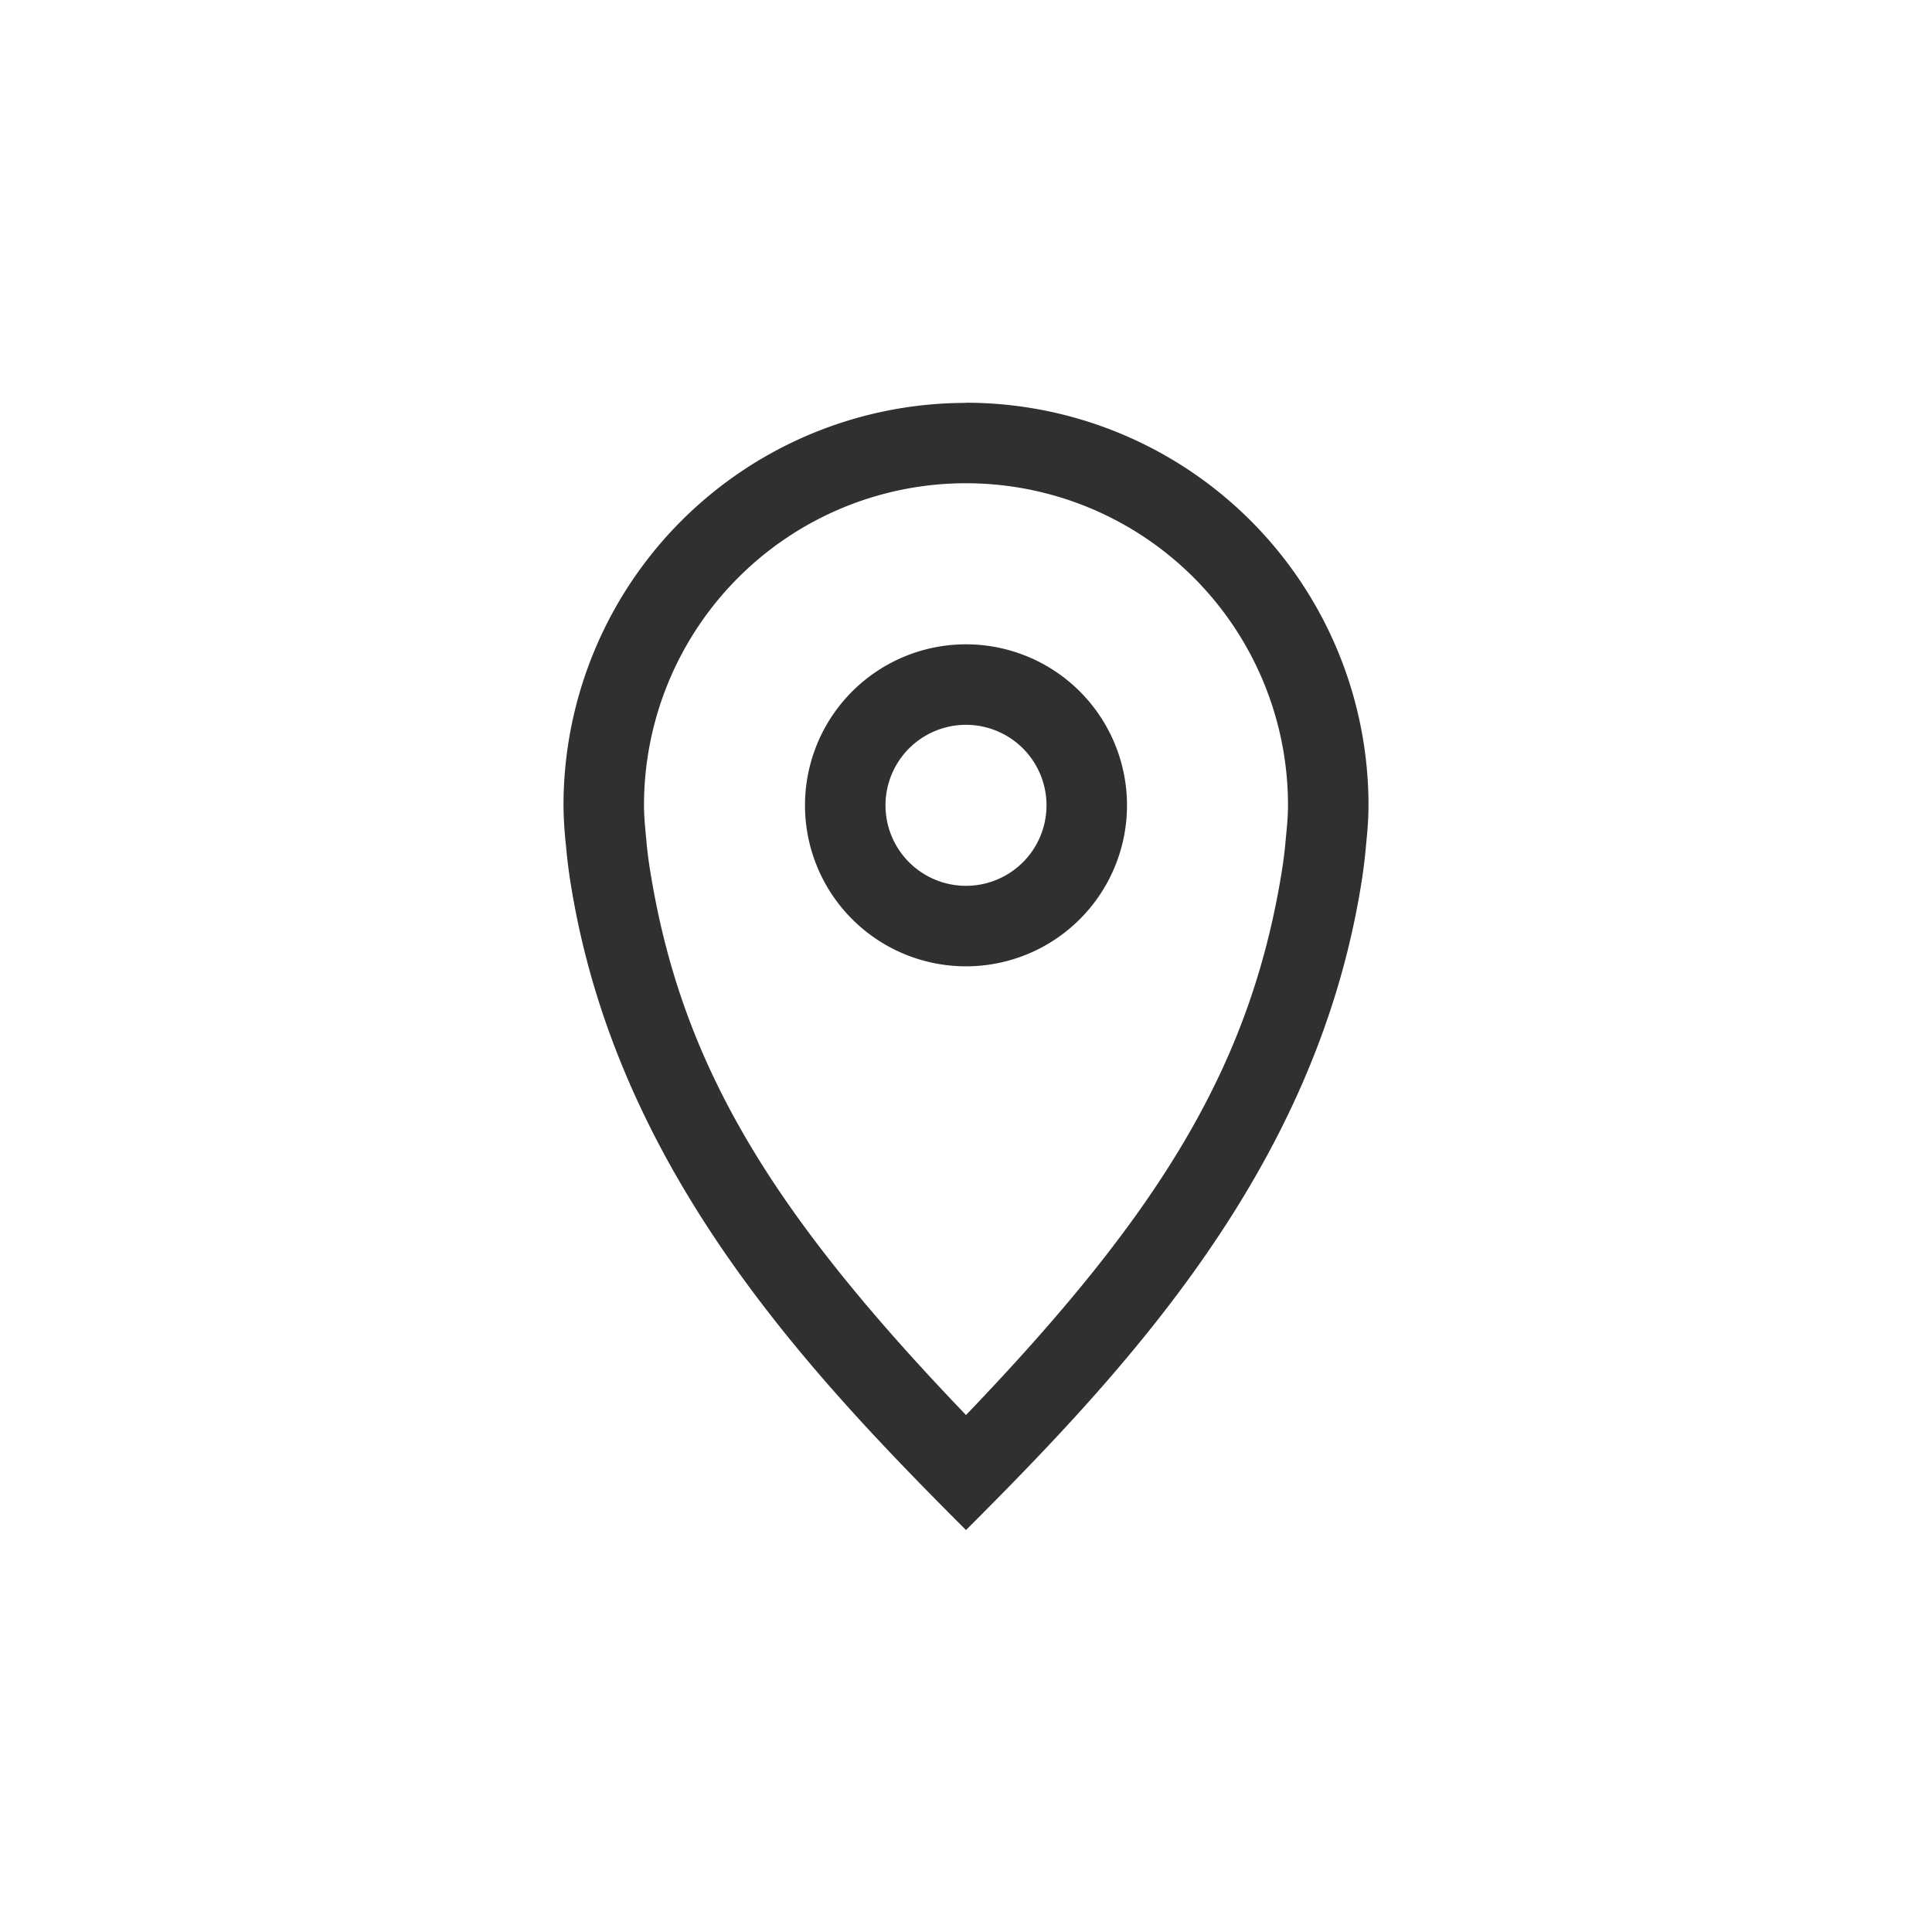 <svg width="24" height="24" viewBox="0 0 24 24" version="1.1" xmlns="http://www.w3.org/2000/svg"><title>mark-location</title><g stroke="none" stroke-width="1" fill="#303030" fill-rule="nonzero"><path d="M15.92 10.843a5.54 5.54 0 0 0 .054-.44c.019-.186.026-.291.026-.4a4 4 0 0 0-8 0c0 .108.007.212.028.42.01.13.028.271.053.42.396 2.434 1.545 4.258 3.919 6.735 2.375-2.477 3.523-4.3 3.92-6.735zM12 5.003a5 5 0 0 1 5 5c0 .173-.014.333-.031.5a6.355 6.355 0 0 1-.063.5C16.334 14.519 14 17.007 12 19.007c-2-2-4.334-4.488-4.906-8.002a6.355 6.355 0 0 1-.063-.5 4.854 4.854 0 0 1-.031-.5 5 5 0 0 1 5-5z"/><path d="M12 9.004a1 1 0 1 0 0 2 1 1 0 0 0 0-2zm0-1a2 2 0 1 1 0 4 2 2 0 0 1 0-4z"/></g></svg>